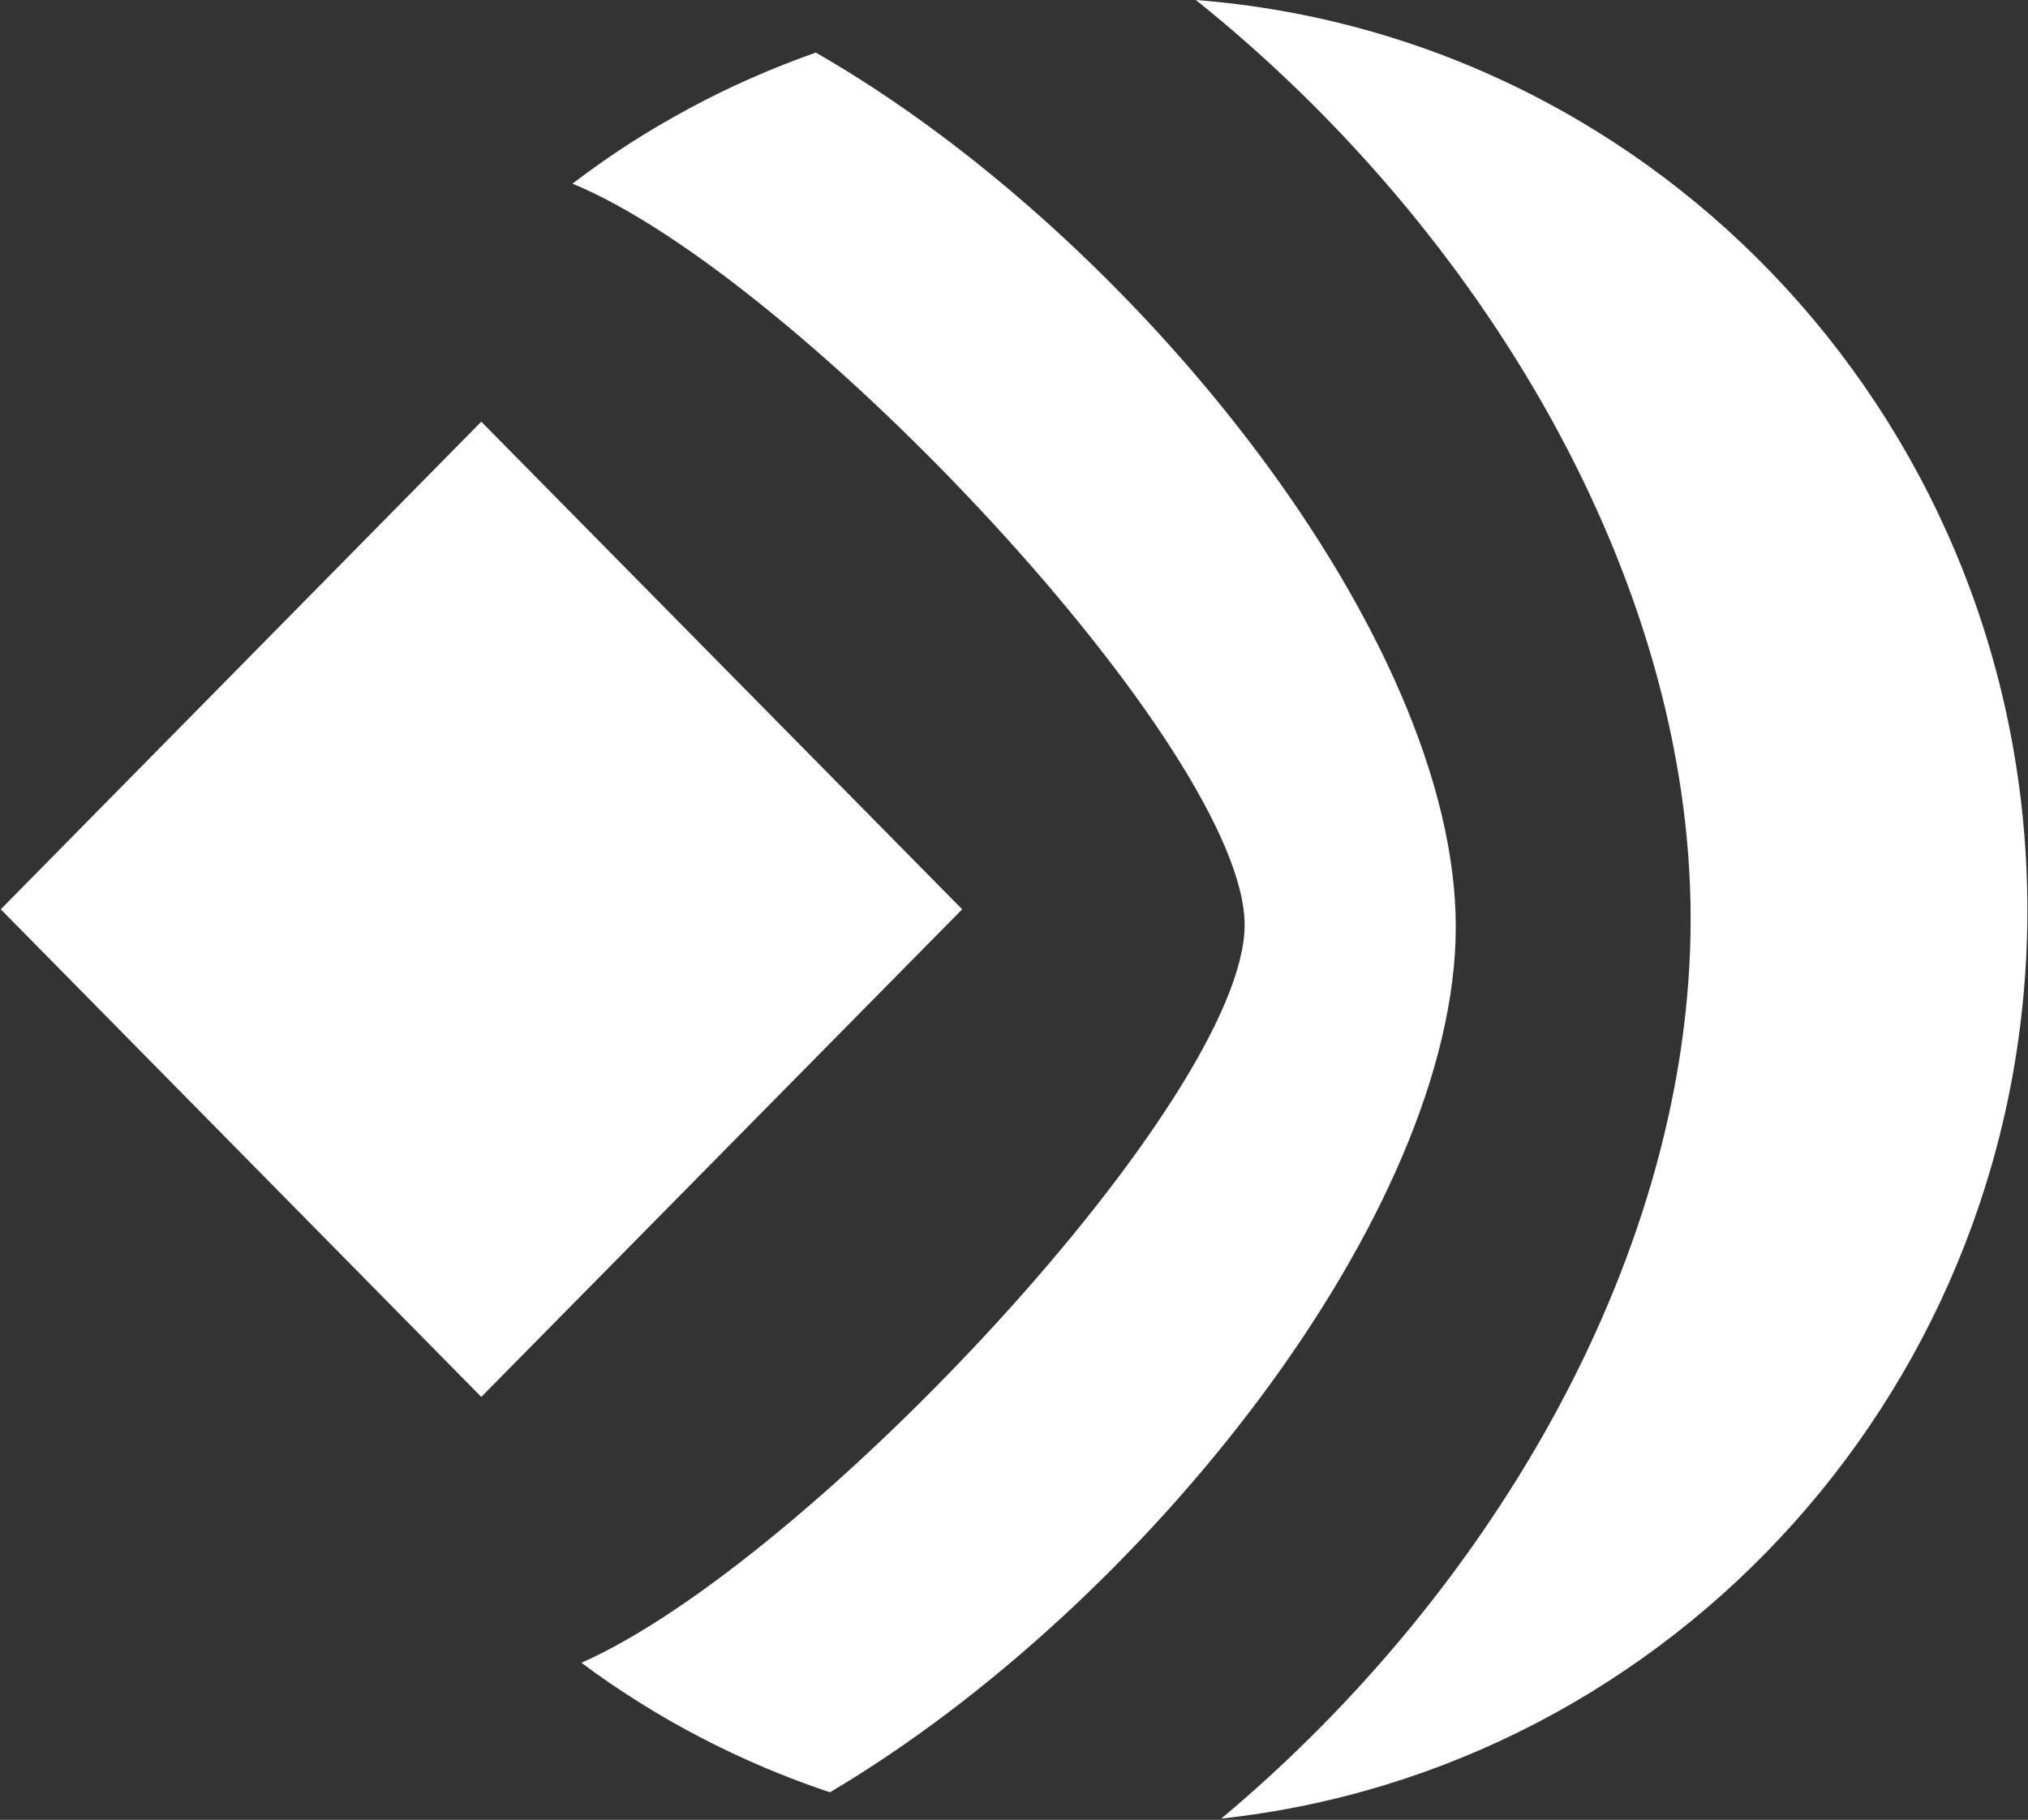 <svg version="1.2" xmlns="http://www.w3.org/2000/svg" viewBox="0 0 1581 1419" width="1581" height="1419">
	<rect x="0" y="0" width="1581" height="1419" fill="#333333" stroke="none"/>
	<title>logo-color-svg</title>
	<style>
		.s0 { fill: #ffffff } 
	</style>
	<g id="↳-Symbols">
		<g id="UI/Icons/Logo/Dark">
			<g id="Logo">
				<path id="Combined-Shape" fill-rule="evenodd" class="s0" d="m0.6 709l374.6-380.2 374.9 380.2-374.9 380.2zm498 618.5q23.2 14.6 47.5 27.2 24.4 12.7 49.6 23.4 25.3 10.7 51.3 19.4c245.5-145.4 487.9-452.1 487.9-674.9 0-225.9-250-538.8-498.9-681.6q-25.5 9-50.3 19.9-24.8 10.9-48.6 23.8-23.8 12.8-46.6 27.4-22.7 14.7-44.2 31.1c176.7 72.6 524 442.3 524 578 0 134-338.4 496.4-517 575.3 14.6 11 29.8 21.3 45.3 31zm819.4-610.9c0 258-152 522.3-365.9 701.4 353.1-38.5 628.4-341 628.4-708.2 0-374.7-284.9-681.5-648.2-709.8 223.5 179.1 385.7 451.5 385.7 716.6z"/>
			</g>
		</g>
	</g>
</svg>